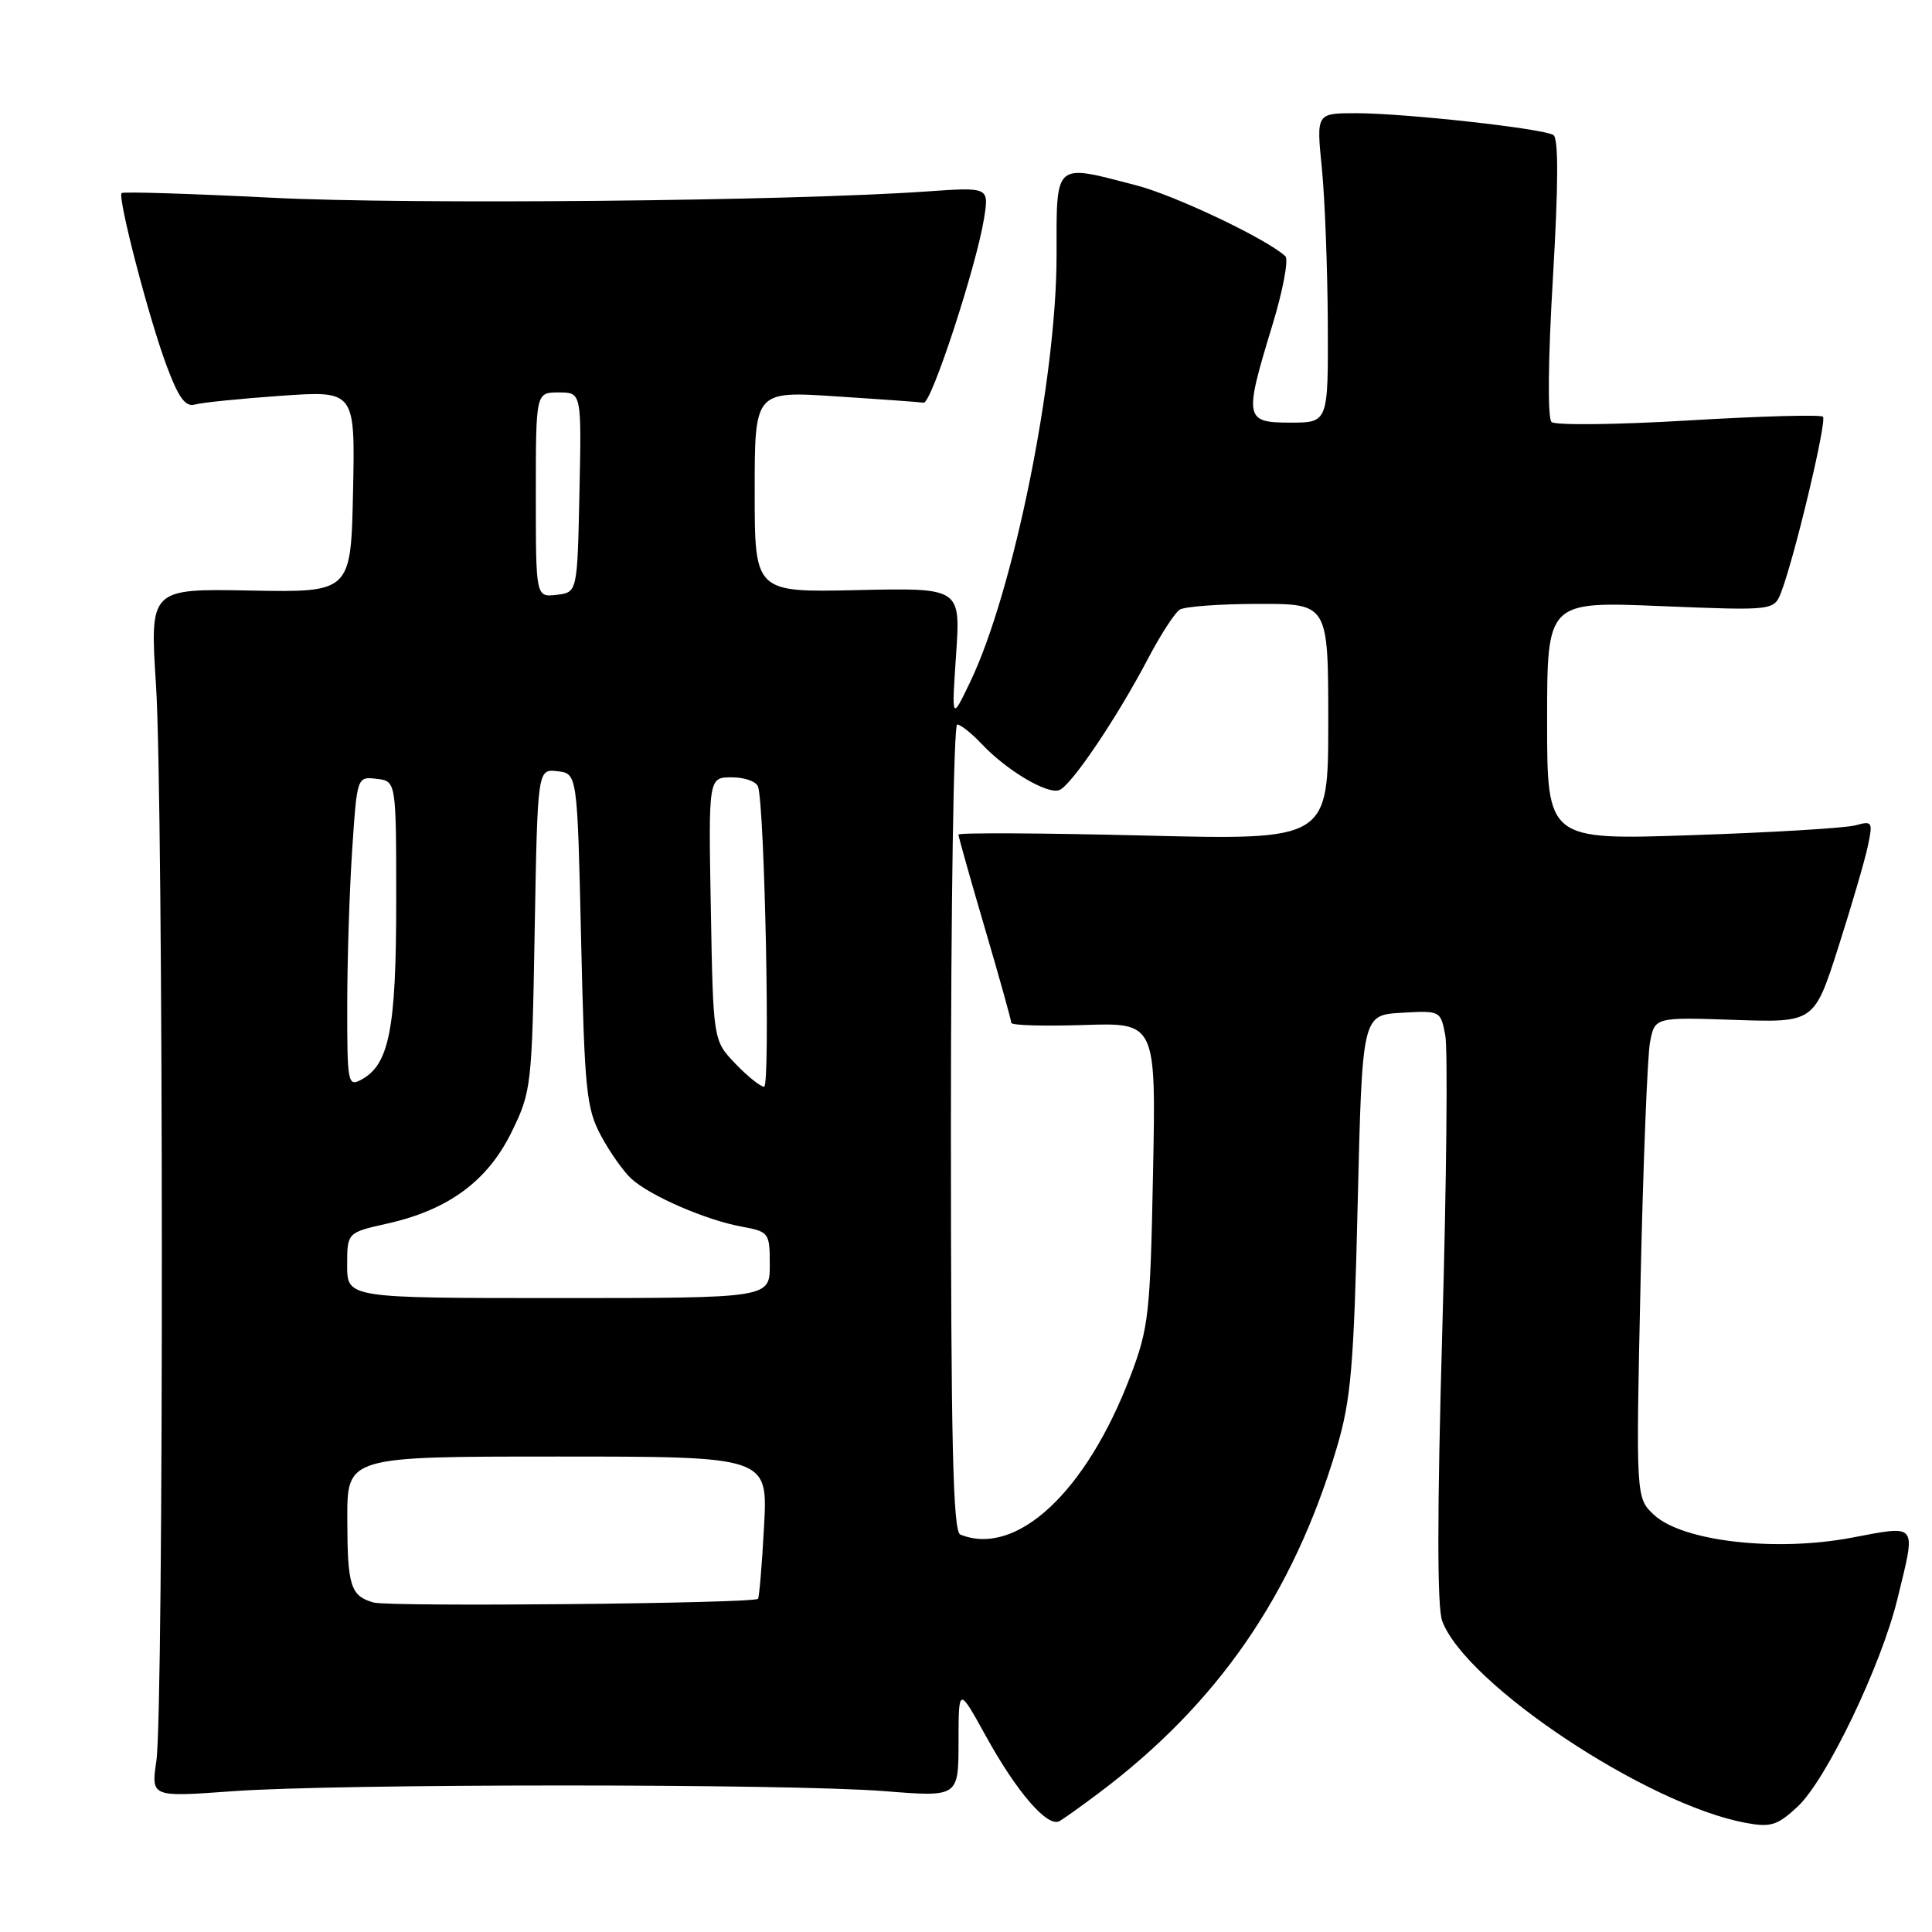 <?xml version="1.0" encoding="UTF-8" standalone="no"?>
<!DOCTYPE svg PUBLIC "-//W3C//DTD SVG 1.1//EN" "http://www.w3.org/Graphics/SVG/1.1/DTD/svg11.dtd" >
<svg xmlns="http://www.w3.org/2000/svg" xmlns:xlink="http://www.w3.org/1999/xlink" version="1.1" viewBox="0 0 256 256">
 <g >
 <path fill="currentColor"
d=" M 145.50 237.66 C 161.35 225.78 171.34 211.30 177.13 191.83 C 179.01 185.48 179.39 181.15 179.90 159.50 C 180.50 134.50 180.50 134.50 185.70 134.20 C 190.86 133.90 190.89 133.92 191.51 137.20 C 191.85 139.01 191.67 156.61 191.11 176.30 C 190.42 200.53 190.42 212.98 191.10 214.80 C 194.26 223.19 218.21 239.12 231.32 241.54 C 234.65 242.16 235.52 241.88 238.21 239.37 C 242.00 235.83 249.24 220.76 251.40 211.94 C 253.91 201.64 254.24 202.09 245.25 203.77 C 235.22 205.65 222.96 204.23 219.19 200.75 C 216.76 198.50 216.76 198.50 217.38 170.00 C 217.72 154.32 218.29 139.99 218.63 138.14 C 219.26 134.78 219.26 134.78 229.83 135.14 C 240.39 135.50 240.39 135.50 243.59 125.50 C 245.35 120.00 247.11 113.97 247.50 112.10 C 248.18 108.89 248.10 108.74 245.86 109.36 C 244.56 109.72 234.84 110.31 224.25 110.66 C 205.00 111.32 205.00 111.32 205.00 95.50 C 205.00 79.69 205.00 79.69 220.04 80.31 C 235.08 80.92 235.08 80.92 236.04 78.40 C 237.84 73.66 242.10 55.76 241.55 55.22 C 241.25 54.92 233.24 55.14 223.75 55.71 C 214.26 56.28 206.09 56.37 205.59 55.92 C 205.05 55.42 205.12 47.73 205.77 36.81 C 206.50 24.36 206.52 18.32 205.83 17.89 C 204.42 17.02 186.12 15.00 179.68 15.00 C 174.42 15.00 174.42 15.00 175.15 22.25 C 175.55 26.24 175.90 35.46 175.94 42.75 C 176.00 56.00 176.00 56.00 171.00 56.00 C 164.92 56.00 164.82 55.48 168.57 43.17 C 169.99 38.54 170.77 34.39 170.32 33.96 C 167.95 31.71 155.74 25.90 150.54 24.55 C 139.58 21.70 140.00 21.33 140.00 33.87 C 140.00 50.25 134.28 78.47 128.54 90.39 C 126.09 95.50 126.09 95.50 126.69 86.69 C 127.28 77.89 127.28 77.89 113.64 78.19 C 100.00 78.50 100.00 78.50 100.00 65.15 C 100.00 51.81 100.00 51.81 110.75 52.52 C 116.66 52.90 121.90 53.28 122.39 53.36 C 123.40 53.52 129.38 35.27 130.39 28.95 C 131.06 24.79 131.06 24.79 122.78 25.37 C 104.69 26.64 54.42 27.13 36.00 26.20 C 25.27 25.66 16.33 25.38 16.12 25.58 C 15.54 26.11 19.72 42.18 22.09 48.50 C 23.67 52.73 24.57 53.96 25.84 53.60 C 26.75 53.34 31.90 52.82 37.28 52.44 C 47.06 51.76 47.06 51.76 46.78 65.13 C 46.50 78.50 46.50 78.50 33.17 78.25 C 19.85 78.00 19.85 78.00 20.67 90.75 C 21.67 106.18 21.72 226.53 20.72 233.32 C 20.02 238.13 20.02 238.13 30.76 237.35 C 44.64 236.33 104.60 236.33 117.25 237.34 C 127.00 238.12 127.00 238.12 127.01 230.81 C 127.02 223.50 127.02 223.50 130.61 230.00 C 134.75 237.51 138.83 242.21 140.40 241.30 C 141.01 240.95 143.30 239.31 145.50 237.66 Z  M 49.50 212.34 C 46.44 211.47 46.03 210.16 46.02 201.25 C 46.00 193.00 46.00 193.00 73.87 193.00 C 101.75 193.00 101.75 193.00 101.24 202.25 C 100.97 207.34 100.60 211.66 100.44 211.85 C 99.90 212.47 51.57 212.94 49.50 212.34 Z  M 127.25 203.34 C 126.27 202.94 126.00 191.21 126.00 149.42 C 126.00 120.04 126.37 96.00 126.83 96.00 C 127.28 96.00 128.73 97.15 130.06 98.56 C 133.37 102.08 138.78 105.30 140.37 104.69 C 141.95 104.08 147.97 95.17 152.12 87.27 C 153.78 84.11 155.67 81.19 156.32 80.78 C 156.97 80.37 161.66 80.02 166.75 80.02 C 176.00 80.00 176.00 80.00 176.00 95.66 C 176.00 111.32 176.00 111.32 151.50 110.71 C 138.03 110.38 127.00 110.32 127.00 110.59 C 127.00 110.85 128.57 116.44 130.50 123.00 C 132.43 129.56 134.00 135.20 134.00 135.53 C 134.00 135.87 138.31 135.99 143.59 135.82 C 153.18 135.50 153.18 135.50 152.78 155.50 C 152.42 174.15 152.21 175.97 149.77 182.38 C 143.93 197.72 134.68 206.33 127.25 203.34 Z  M 46.00 167.66 C 46.00 163.32 46.00 163.32 51.36 162.12 C 59.42 160.31 64.61 156.49 67.79 150.00 C 70.41 144.64 70.49 143.94 70.85 123.19 C 71.23 101.89 71.23 101.89 73.86 102.19 C 76.50 102.50 76.50 102.50 77.00 124.50 C 77.46 144.53 77.69 146.86 79.64 150.50 C 80.82 152.70 82.64 155.27 83.68 156.21 C 86.17 158.47 93.55 161.67 98.25 162.53 C 101.91 163.21 102.00 163.33 102.00 167.61 C 102.00 172.00 102.00 172.00 74.00 172.00 C 46.00 172.00 46.00 172.00 46.00 167.66 Z  M 46.01 133.29 C 46.01 127.35 46.30 118.09 46.66 112.70 C 47.31 102.90 47.31 102.90 49.90 103.20 C 52.50 103.50 52.50 103.50 52.50 119.50 C 52.50 136.35 51.57 141.09 47.86 143.07 C 46.10 144.02 46.00 143.50 46.01 133.29 Z  M 97.44 140.94 C 94.50 137.87 94.50 137.87 94.19 120.44 C 93.87 103.00 93.87 103.00 96.97 103.00 C 98.67 103.00 100.24 103.56 100.45 104.25 C 101.33 107.06 102.08 144.00 101.25 144.00 C 100.77 144.00 99.05 142.62 97.44 140.94 Z  M 71.00 65.57 C 71.00 52.00 71.00 52.00 74.03 52.00 C 77.06 52.00 77.06 52.00 76.78 65.25 C 76.50 78.50 76.50 78.50 73.75 78.82 C 71.00 79.13 71.00 79.13 71.00 65.57 Z "/>
</g>
</svg>